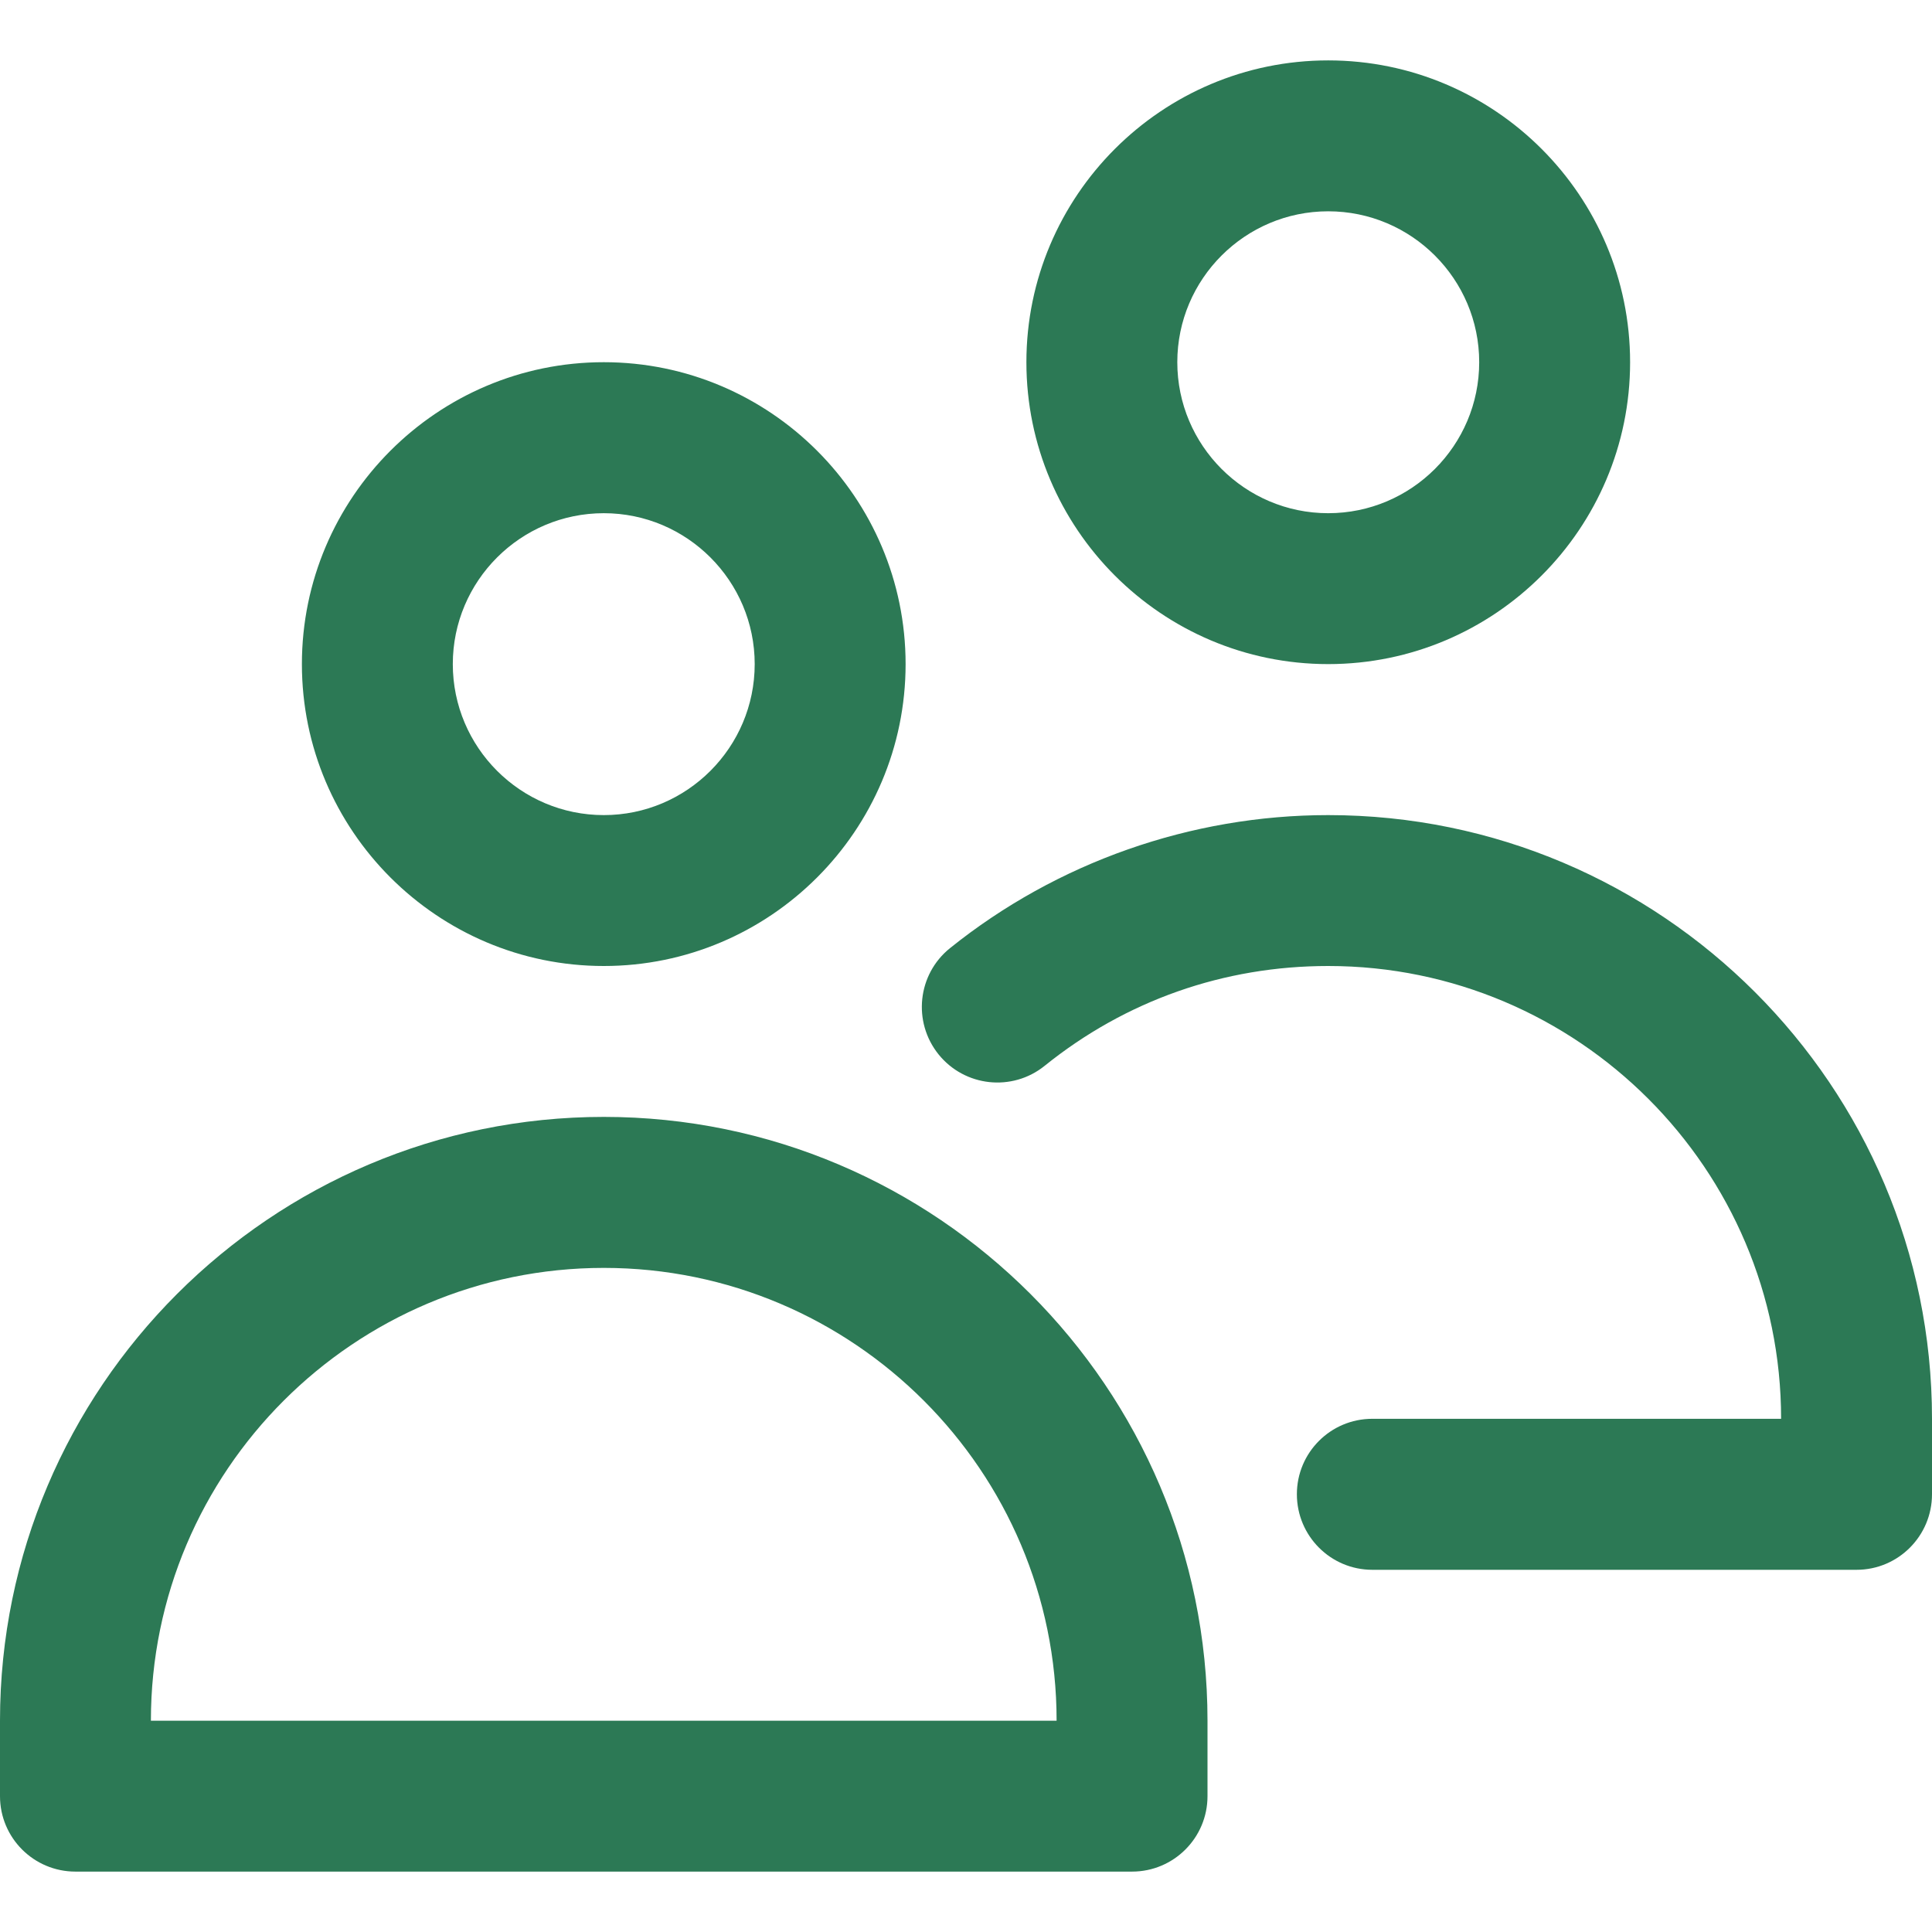 <svg width="19" height="19" viewBox="0 0 19 19" fill="none" xmlns="http://www.w3.org/2000/svg">
<g clip-path="url(#clip0_1_738)">
<path d="M5.938 9.5C7.574 9.5 8.906 8.168 8.906 6.531C8.906 4.894 7.574 3.562 5.938 3.562C4.301 3.562 2.969 4.894 2.969 6.531C2.969 8.168 4.301 9.5 5.938 9.5ZM5.938 5.047C6.756 5.047 7.422 5.713 7.422 6.531C7.422 7.35 6.756 8.016 5.938 8.016C5.119 8.016 4.453 7.35 4.453 6.531C4.453 5.713 5.119 5.047 5.938 5.047ZM13.062 6.531C14.7 6.531 16.031 5.199 16.031 3.562C16.031 1.926 14.7 0.594 13.062 0.594C11.425 0.594 10.094 1.926 10.094 3.562C10.094 5.199 11.425 6.531 13.062 6.531ZM13.062 2.078C13.881 2.078 14.547 2.744 14.547 3.562C14.547 4.381 13.881 5.047 13.062 5.047C12.244 5.047 11.578 4.381 11.578 3.562C11.578 2.744 12.244 2.078 13.062 2.078ZM13.062 8.016C11.713 8.016 10.392 8.481 9.342 9.325C9.023 9.582 8.973 10.049 9.23 10.369C9.487 10.688 9.954 10.739 10.273 10.482C11.071 9.839 12.036 9.5 13.062 9.5C15.518 9.5 17.516 11.498 17.516 13.953H13.496C13.086 13.953 12.754 14.285 12.754 14.695C12.754 15.105 13.086 15.438 13.496 15.438H18.258C18.668 15.438 19 15.105 19 14.695V13.953C19 10.679 16.337 8.016 13.062 8.016ZM5.938 10.984C2.664 10.984 0 13.648 0 16.922V17.664C0 18.074 0.332 18.406 0.742 18.406H11.133C11.543 18.406 11.875 18.074 11.875 17.664V16.922C11.875 13.648 9.211 10.984 5.938 10.984ZM1.484 16.922C1.484 14.466 3.482 12.469 5.938 12.469C8.393 12.469 10.391 14.466 10.391 16.922H1.484Z" fill="#2C7955"/>
</g>
<defs>
<clipPath id="clip0_1_738">
<rect width="19" height="19" fill="white"/>
</clipPath>
</defs>
</svg>
